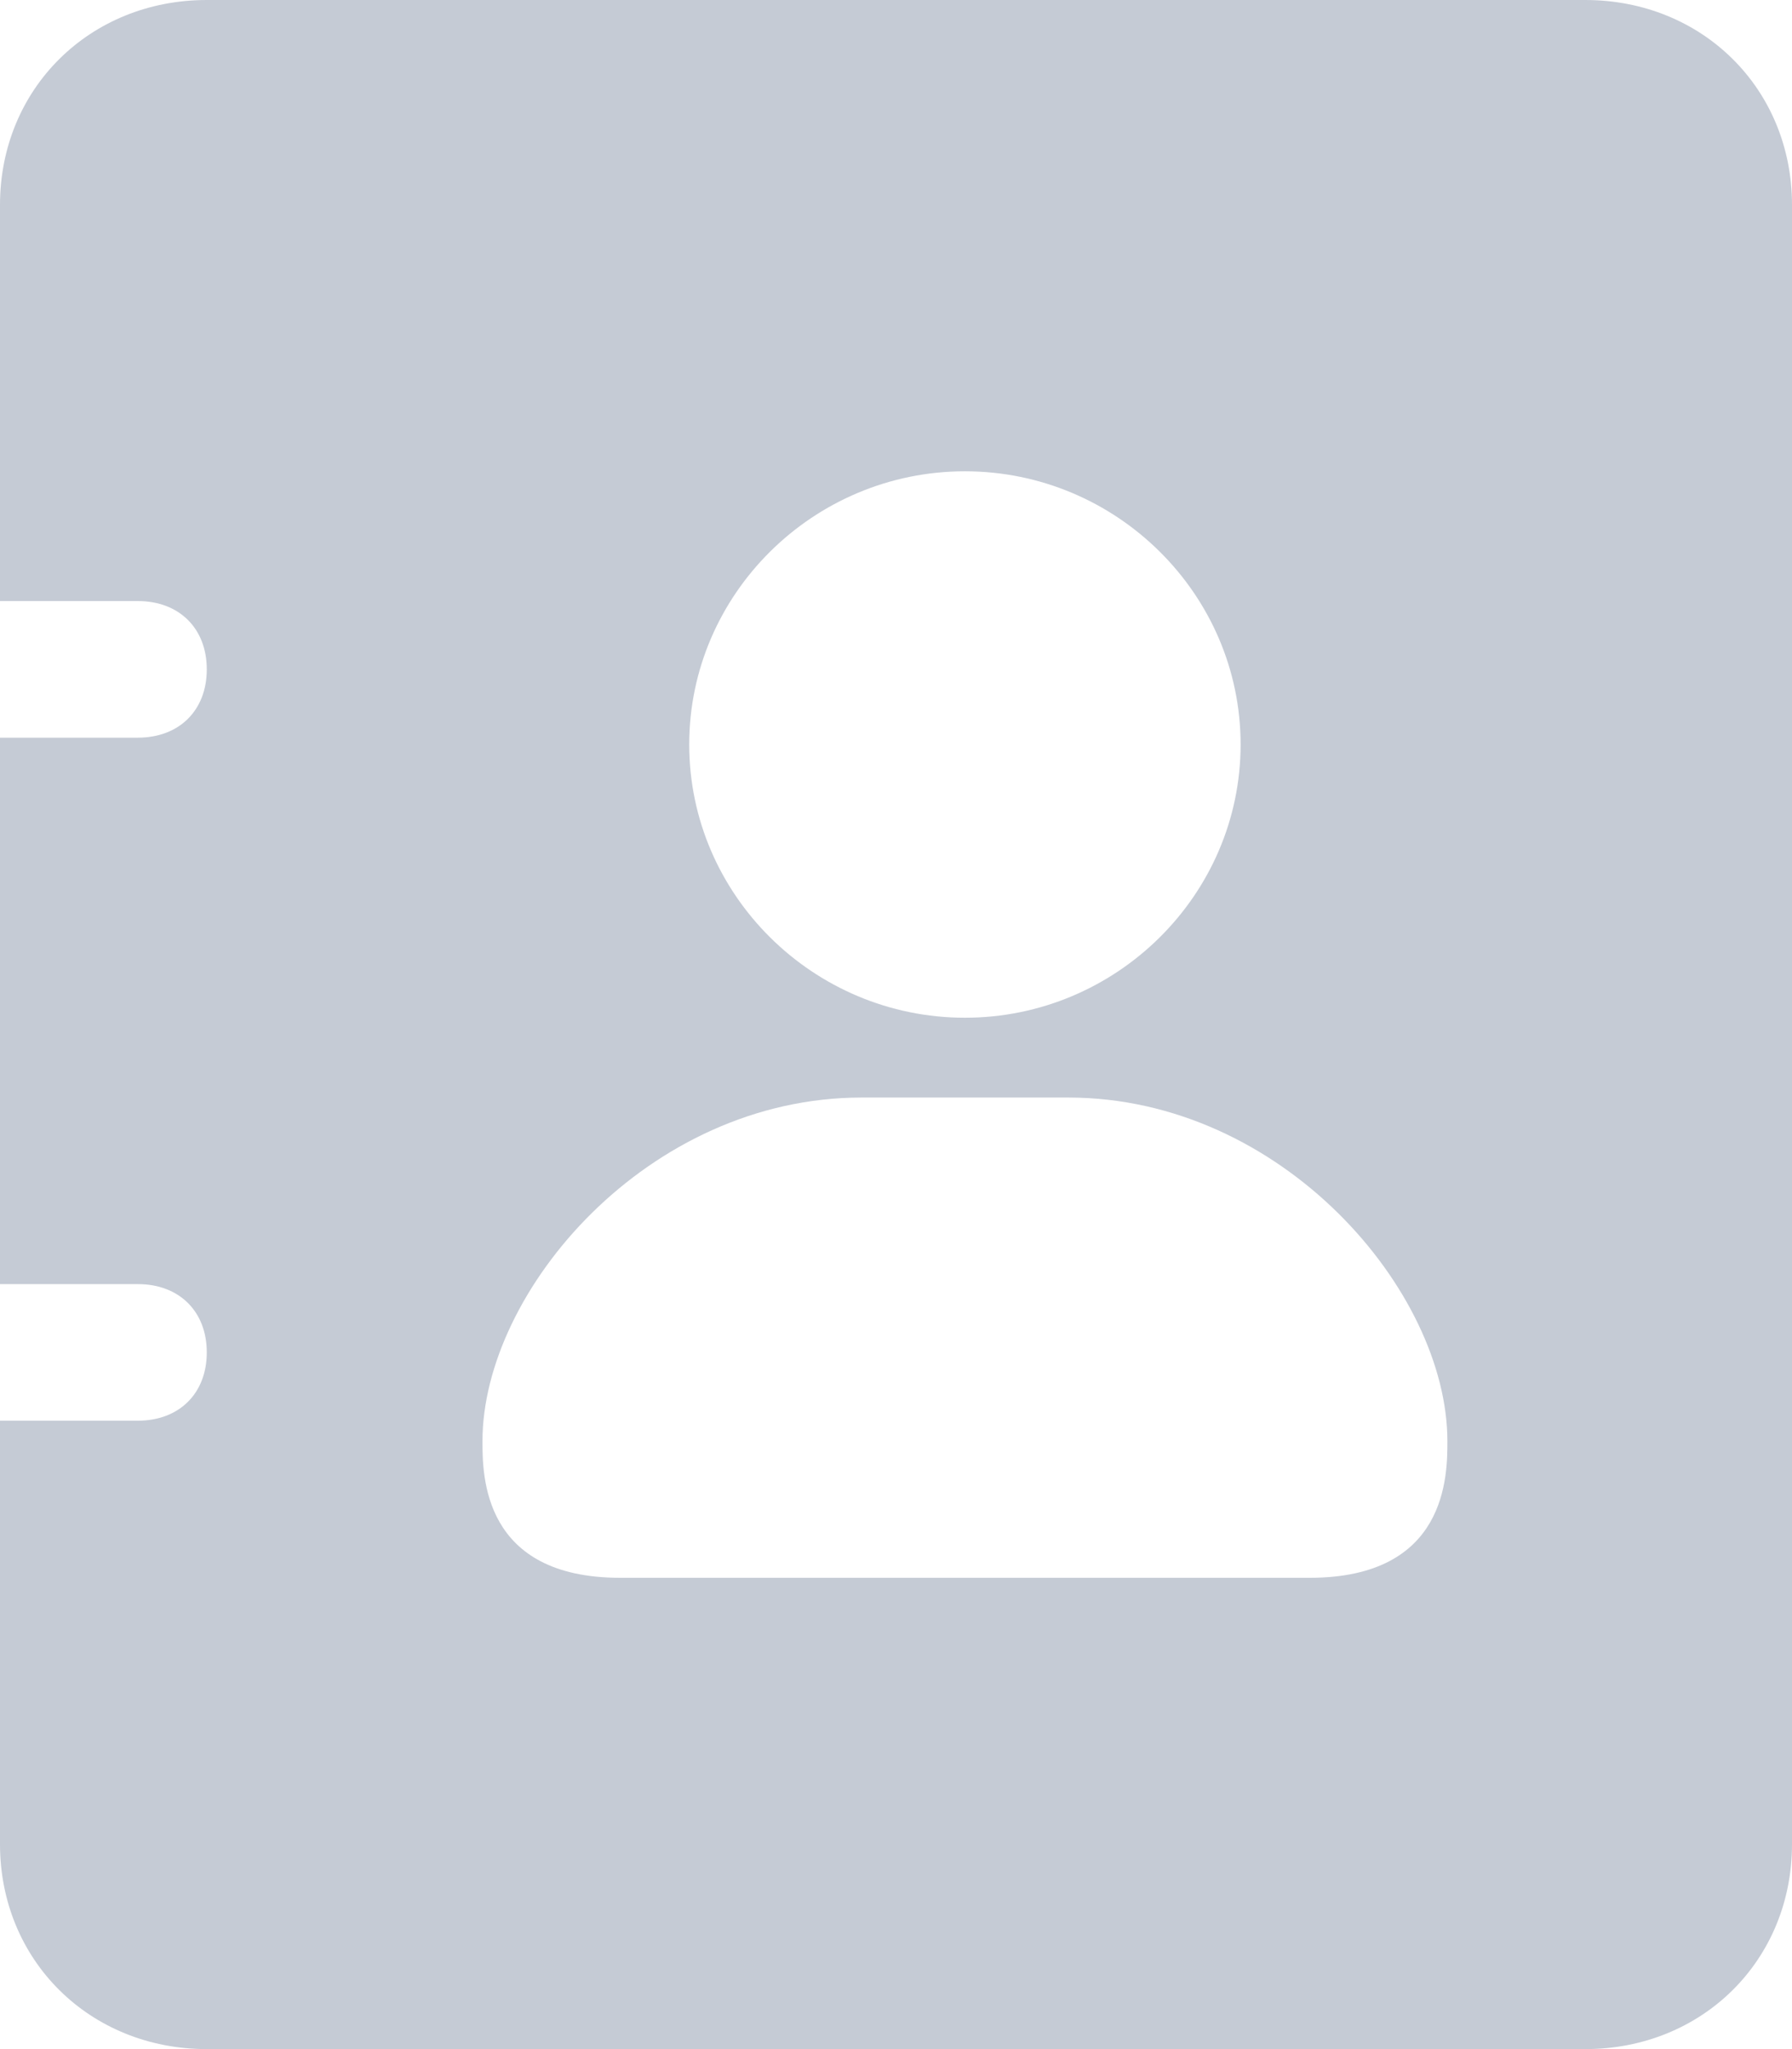 
<svg width="56px" height="64px" viewBox="0 0 56 64" version="1.1" xmlns="http://www.w3.org/2000/svg" xmlns:xlink="http://www.w3.org/1999/xlink">
    <g id="yjeozeypie" stroke="none" stroke-width="1" fill="none" fill-rule="evenodd">
        <g id="sgwerfmkxy" transform="translate(-152, -257)" fill="#C5CBD5">
            <g id="ybkdwjllde" transform="translate(152, 257)">
                <path d="M49.538,0 L6.462,0 C2.8,0 0,2.773 0,6.4 L0,18.773 L4.308,18.773 C5.6,18.773 6.462,19.627 6.462,20.907 C6.462,22.187 5.6,23.04 4.308,23.04 L0,23.04 L0,40.107 L4.308,40.107 C5.6,40.107 6.462,40.96 6.462,42.24 C6.462,43.52 5.6,44.373 4.308,44.373 L0,44.373 L0,57.6 C0,61.227 2.8,64 6.462,64 L49.538,64 C53.2,64 56,61.227 56,57.6 L56,6.4 C56,2.773 53.2,0 49.538,0 Z M30.154,14.72 C34.892,14.72 38.769,18.56 38.769,23.253 C38.769,27.947 34.892,31.787 30.154,31.787 C25.415,31.787 21.538,27.947 21.538,23.253 C21.538,18.56 25.415,14.72 30.154,14.72 Z M40.923,49.28 L19.385,49.28 C15.077,49.28 15.077,46.08 15.077,45.013 C15.077,40.32 20.246,34.28 26.923,34.28 L33.385,34.28 C40.062,34.28 45.231,40.32 45.231,45.013 C45.231,46.08 45.231,49.28 40.923,49.28 Z" id="pizqnuefel"></path>
            </g>
        </g>
    </g>
</svg>